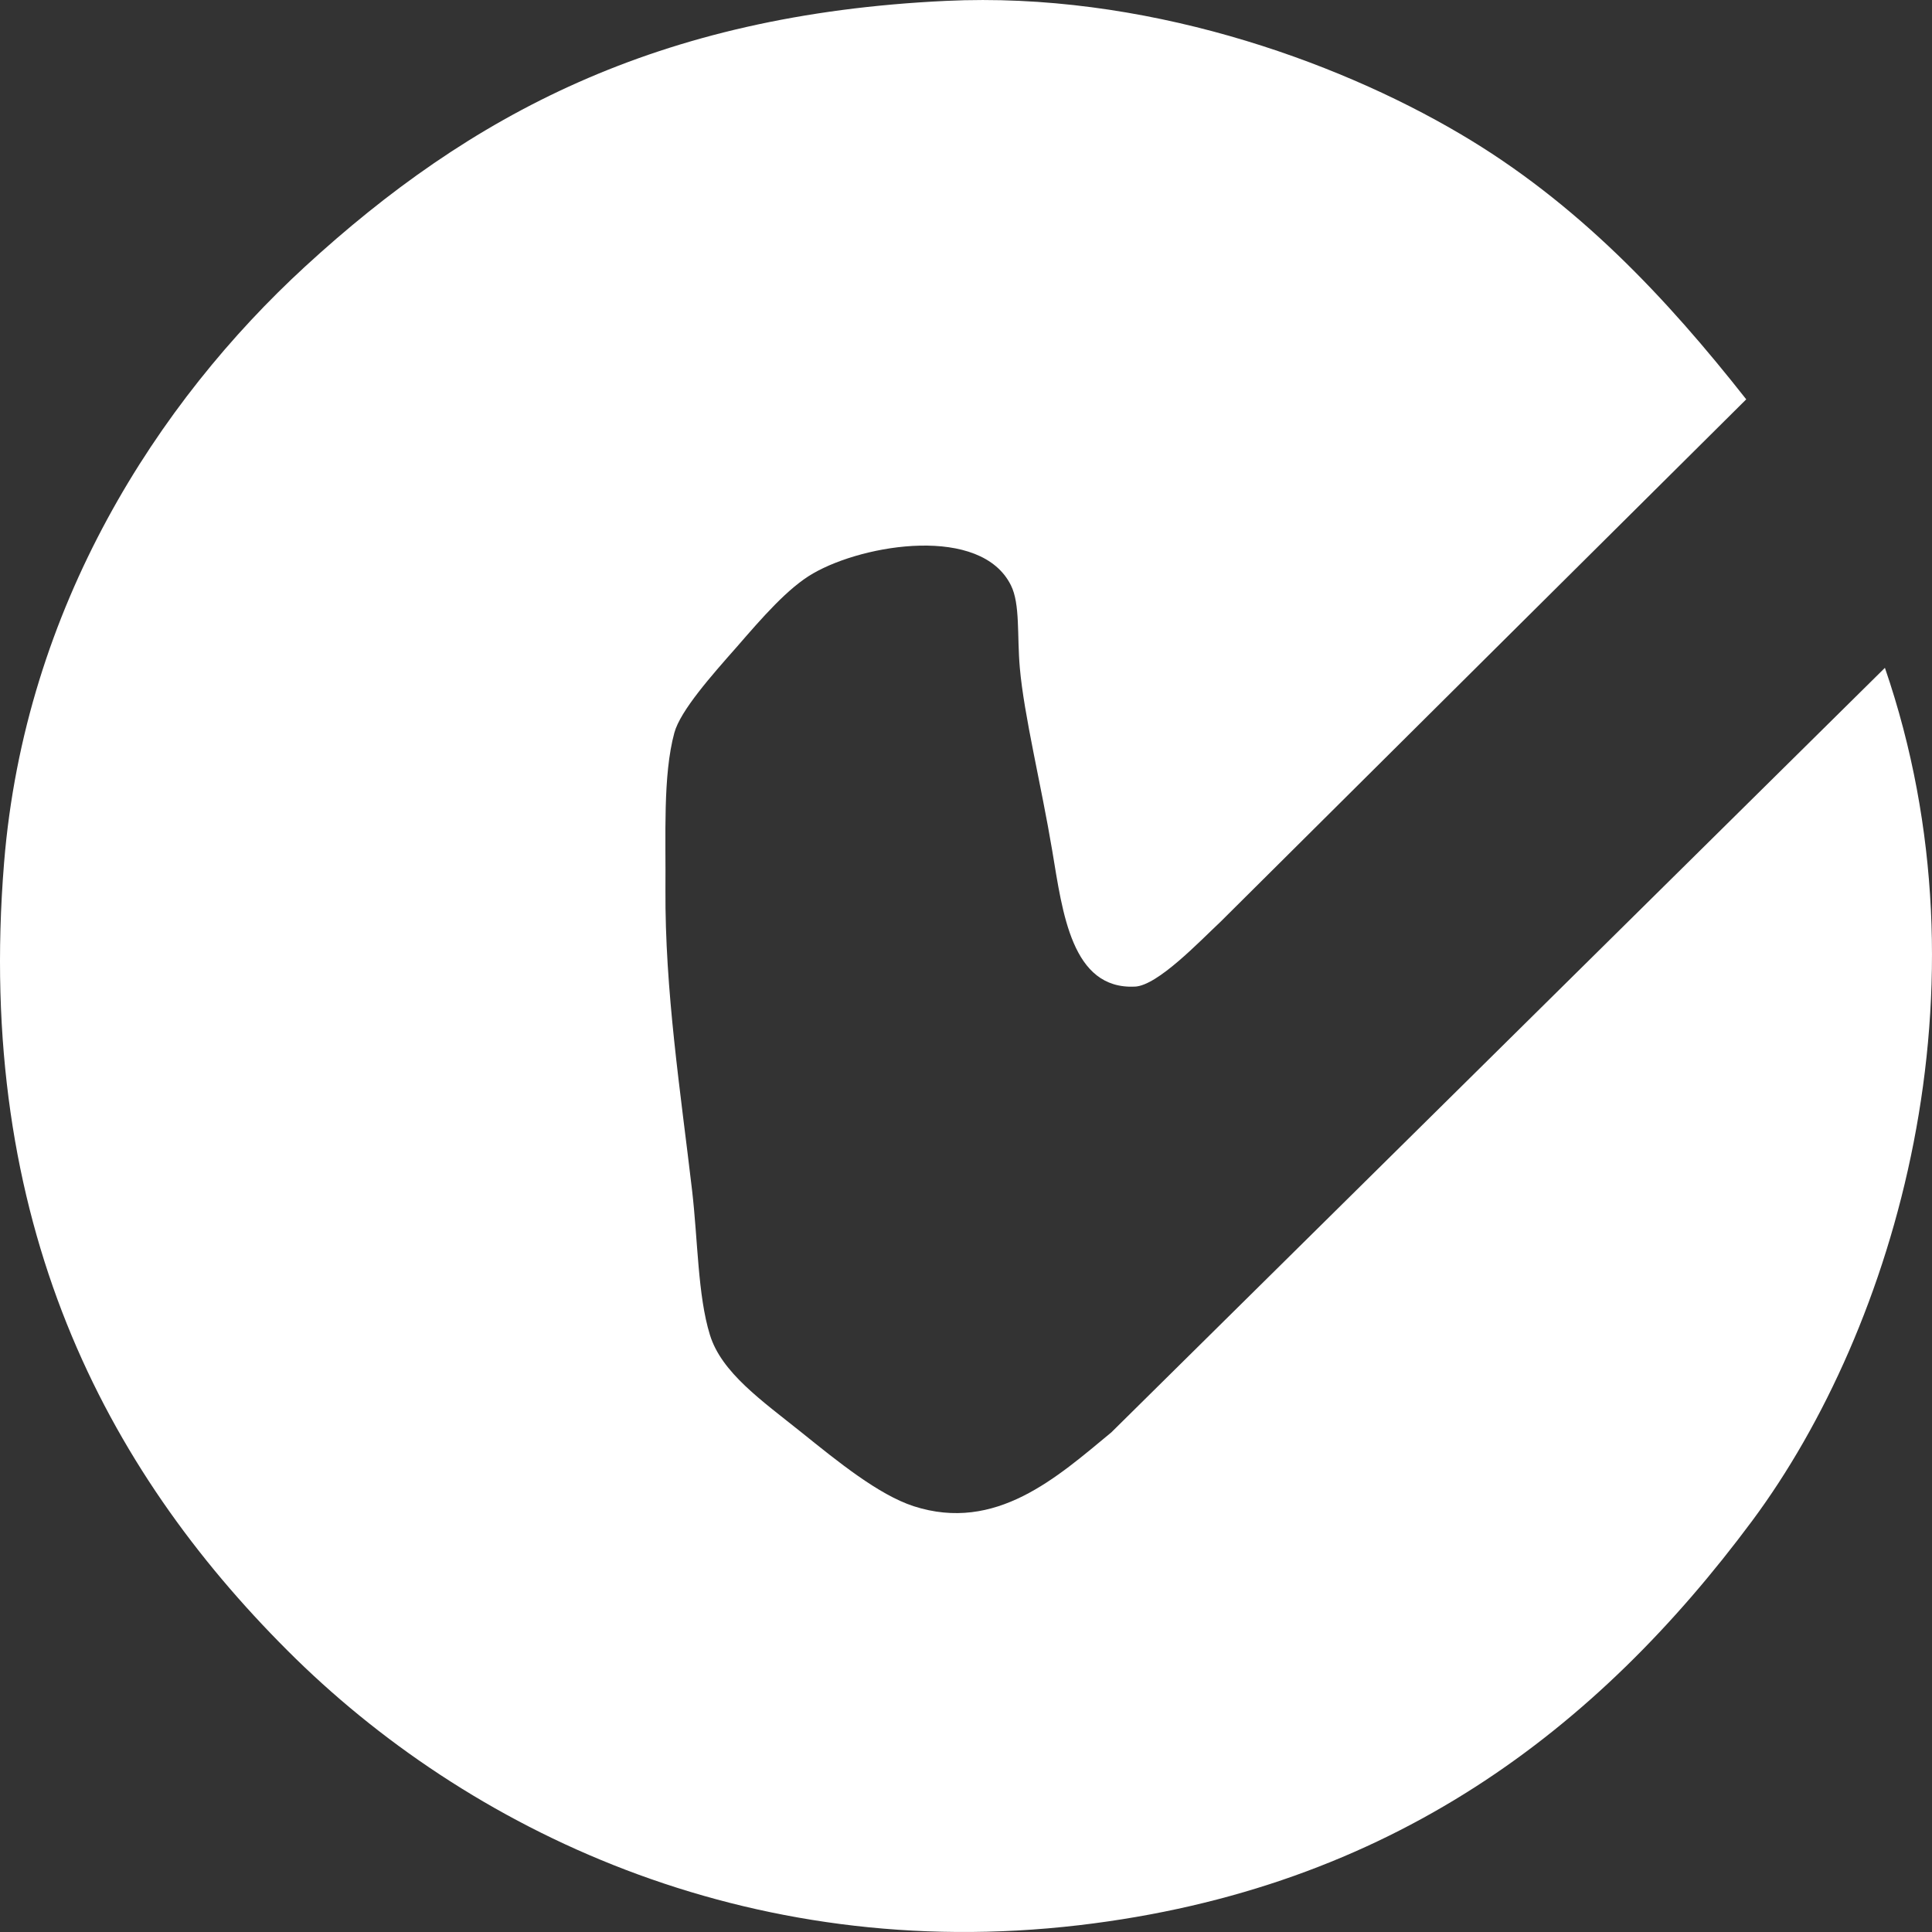 <svg xmlns="http://www.w3.org/2000/svg" width="30.775" height="30.775" viewBox="0 0 30.775 30.775"><rect x="0" y="0" width="30.775" height="30.775" fill="#333333" stroke="none"/><path d="M30.025 10.638l-12.322 12.178c-.866.716-1.838 1.6-3.151 1.176-.561-.184-1.21-.713-1.786-1.176-.626-.502-1.274-.951-1.458-1.554-.194-.628-.191-1.507-.284-2.303-.184-1.572-.434-3.18-.424-4.795.008-.83-.044-1.81.142-2.492.096-.352.595-.915.99-1.362.406-.468.819-.946 1.22-1.176.819-.473 2.675-.77 3.151.189.15.3.096.796.142 1.316.067.76.339 1.853.517 2.916.165.985.308 2.208 1.316 2.161.362-.016 1.026-.716 1.365-1.034 0 0 8.37-8.321 8.373-8.321-1.267-1.61-2.688-3.13-4.563-4.232-2.009-1.184-5.054-2.264-8.184-2.115-4.619.217-7.592 1.83-10.206 4.229-2.347 2.156-4.467 5.418-4.798 9.5-.465 5.734 1.621 9.658 4.516 12.55 2.862 2.864 7.311 4.994 12.605 4.374 4.979-.584 8.264-3.13 10.725-6.442 2.282-3.073 3.872-8.473 2.114-13.587z" fill="#fff"/></svg>